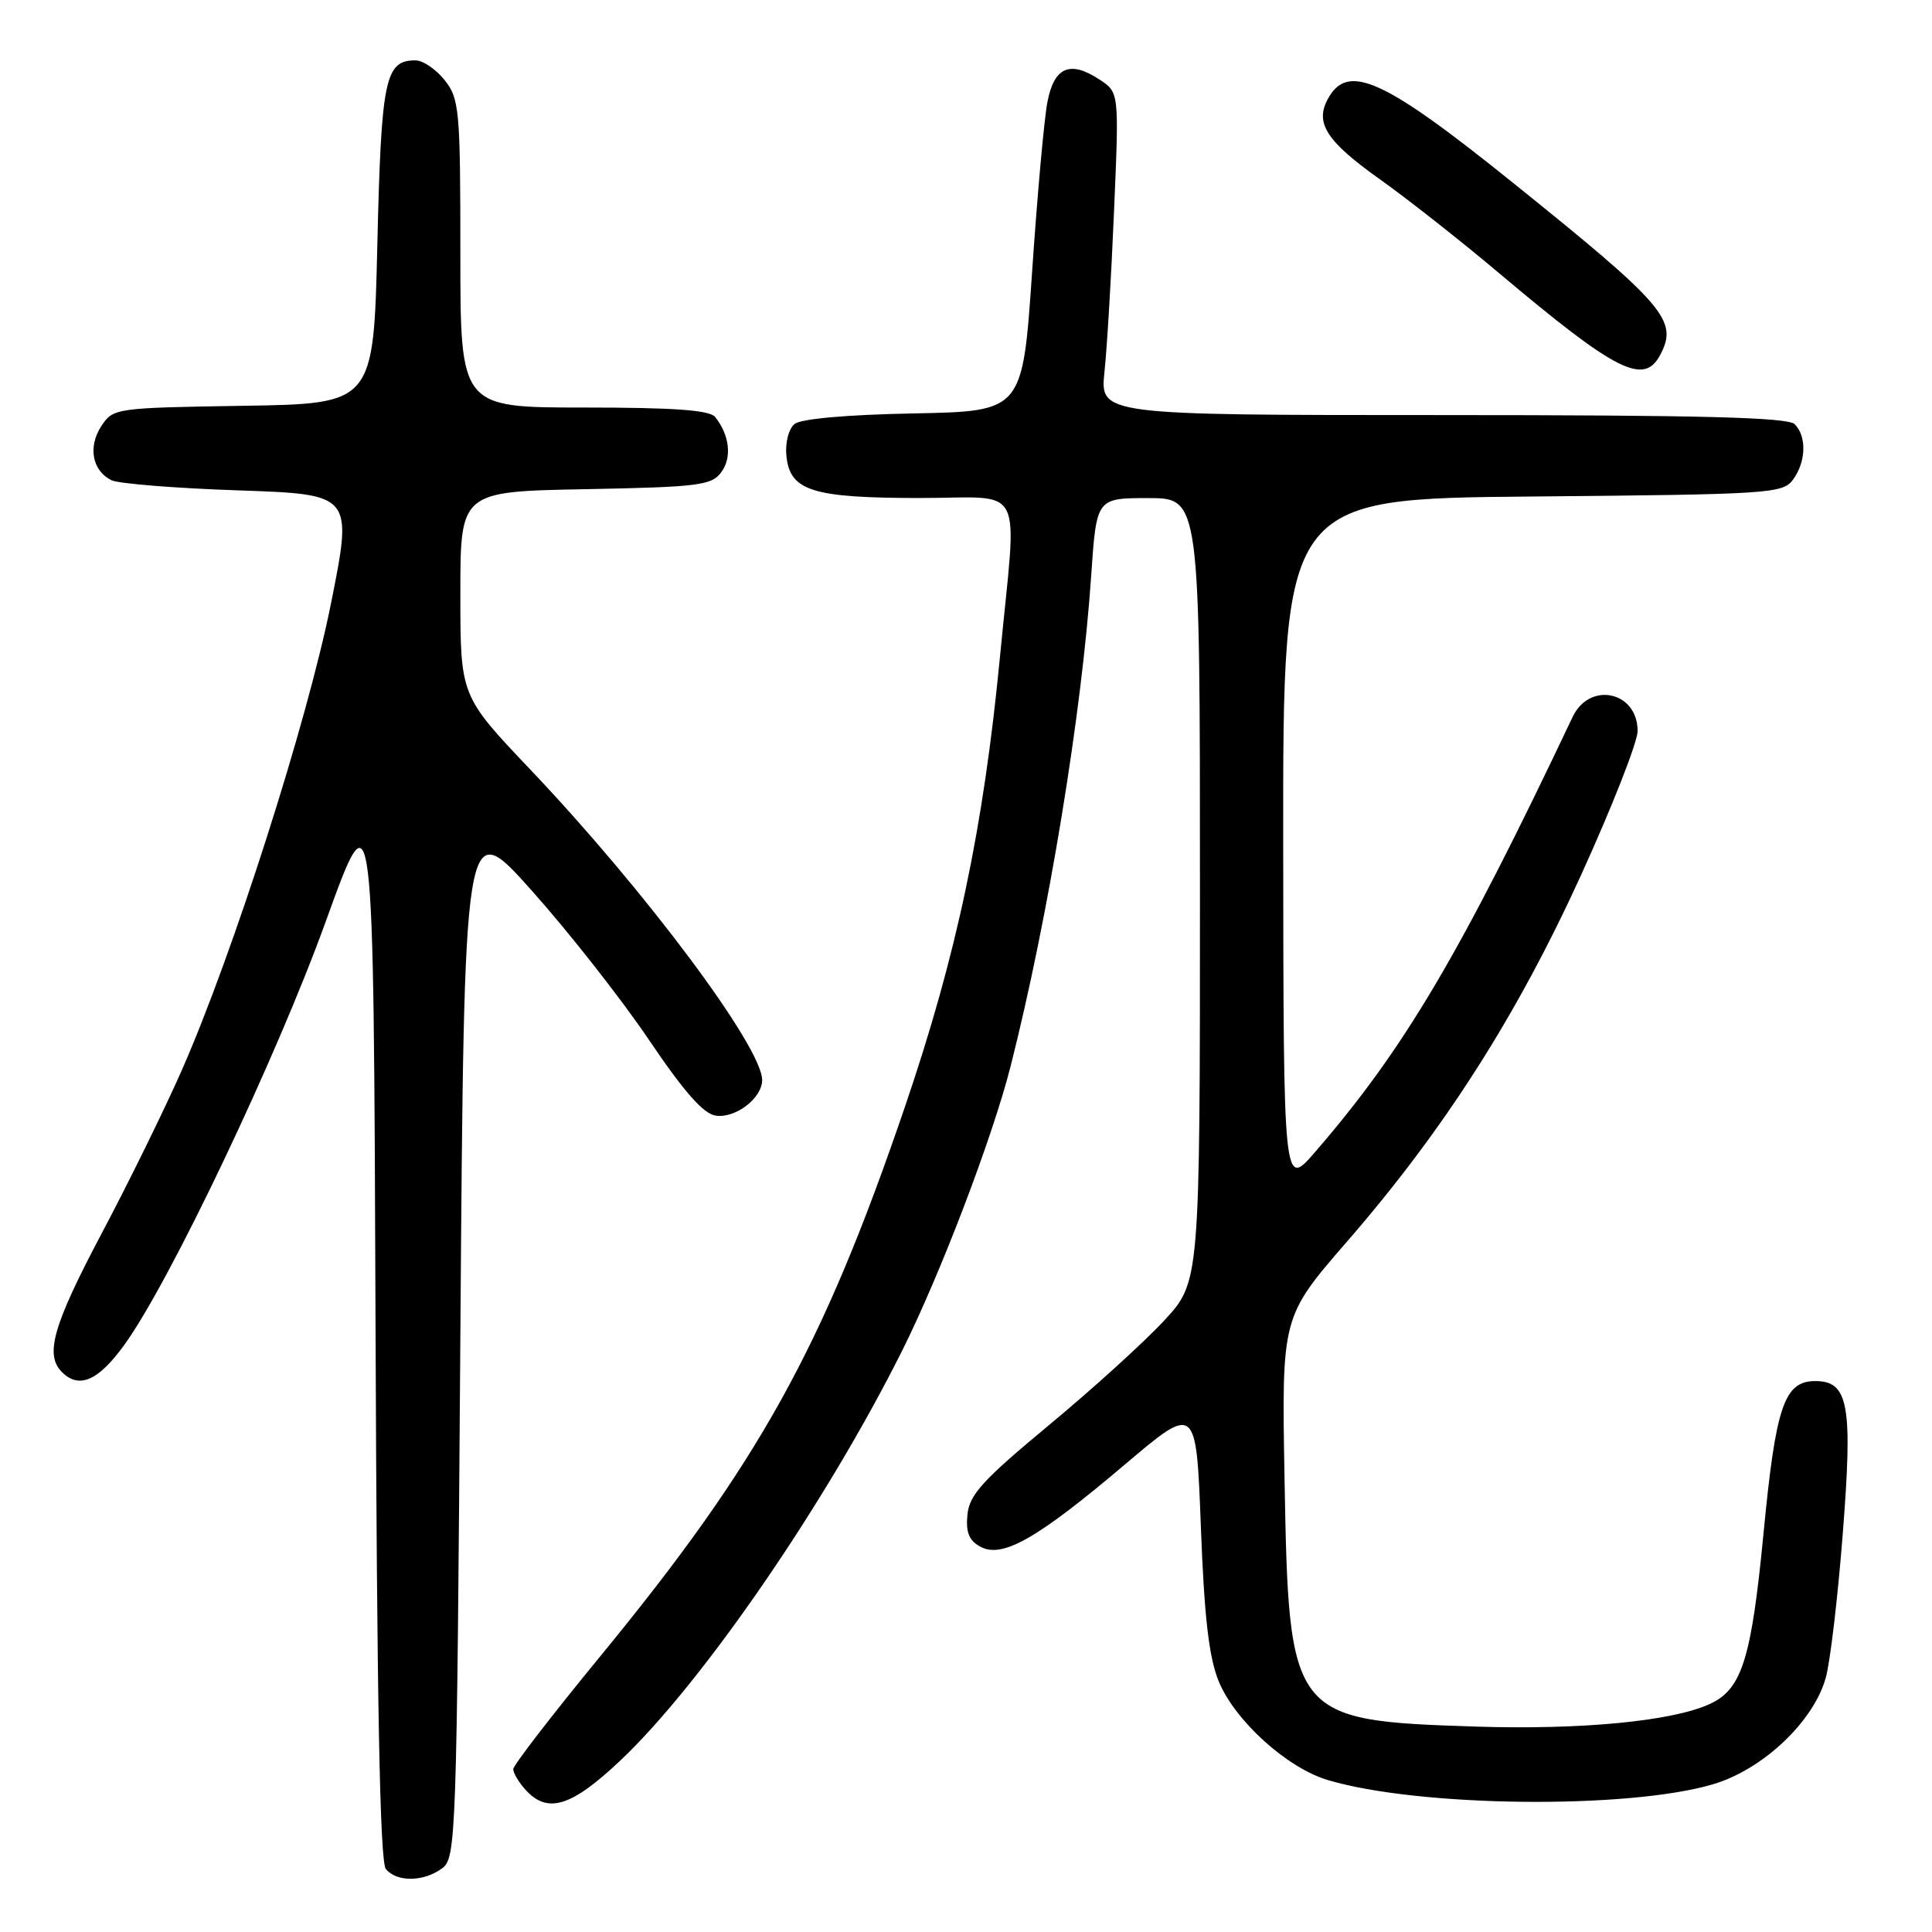 <?xml version="1.0" encoding="UTF-8" standalone="no"?>
<!DOCTYPE svg PUBLIC "-//W3C//DTD SVG 1.1//EN" "http://www.w3.org/Graphics/SVG/1.1/DTD/svg11.dtd" >
<svg xmlns="http://www.w3.org/2000/svg" xmlns:xlink="http://www.w3.org/1999/xlink" version="1.1" viewBox="0 0 256 256">
 <g >
 <path fill="currentColor"
d=" M 58.56 247.58 C 60.44 246.21 60.52 244.00 61.00 177.06 C 61.50 107.97 61.50 107.97 70.47 118.02 C 75.41 123.55 82.39 132.45 85.99 137.79 C 90.66 144.70 93.21 147.60 94.85 147.83 C 97.48 148.21 101.01 145.48 100.99 143.10 C 100.95 138.69 85.49 117.99 70.25 101.95 C 61.00 92.21 61.00 92.21 61.00 78.67 C 61.00 65.13 61.00 65.13 77.58 64.82 C 92.66 64.53 94.29 64.32 95.59 62.55 C 97.01 60.61 96.67 57.64 94.76 55.25 C 94.03 54.34 89.28 54.00 77.38 54.00 C 61.00 54.00 61.00 54.00 61.00 33.63 C 61.00 14.55 60.87 13.10 58.93 10.63 C 57.79 9.19 56.04 8.00 55.05 8.00 C 51.02 8.00 50.52 10.39 50.00 32.40 C 49.50 53.50 49.50 53.50 32.26 53.77 C 15.24 54.04 14.99 54.08 13.42 56.47 C 11.62 59.22 12.23 62.41 14.79 63.64 C 15.73 64.09 23.31 64.70 31.63 64.98 C 46.75 65.50 46.75 65.50 43.85 80.00 C 40.73 95.58 30.88 126.39 24.08 141.83 C 21.82 146.97 17.05 156.68 13.48 163.42 C 7.03 175.61 5.91 179.51 8.20 181.80 C 10.47 184.07 12.99 182.99 16.44 178.25 C 22.44 170.00 36.64 140.17 43.19 122.03 C 49.50 104.56 49.50 104.56 49.76 175.44 C 49.94 225.77 50.34 246.70 51.13 247.66 C 52.58 249.41 56.11 249.37 58.56 247.58 Z  M 82.23 233.25 C 93.05 223.01 109.40 199.23 119.51 179.03 C 124.60 168.86 131.52 150.71 133.91 141.28 C 138.91 121.59 143.36 94.48 144.59 76.25 C 145.29 66.00 145.29 66.00 152.14 66.00 C 159.00 66.00 159.00 66.00 159.00 117.93 C 159.00 169.86 159.00 169.86 154.25 174.99 C 151.64 177.81 144.78 184.04 139.00 188.83 C 130.20 196.13 128.45 198.05 128.19 200.70 C 127.96 203.06 128.40 204.14 129.93 204.96 C 132.83 206.51 137.44 203.89 149.00 194.10 C 158.50 186.05 158.50 186.05 159.12 202.27 C 159.57 214.30 160.19 219.60 161.48 222.77 C 163.63 228.00 170.50 234.23 175.92 235.86 C 187.95 239.46 215.71 239.77 227.00 236.42 C 233.59 234.47 240.33 228.10 241.93 222.29 C 242.51 220.21 243.52 211.66 244.17 203.30 C 245.52 186.17 244.95 183.00 240.54 183.00 C 236.42 183.00 235.30 186.29 233.68 203.13 C 232.07 219.85 230.81 223.86 226.53 225.80 C 221.53 228.08 209.51 229.23 195.50 228.78 C 171.01 227.98 170.77 227.67 170.21 196.00 C 169.82 174.50 169.82 174.50 178.50 164.50 C 191.41 149.63 201.04 134.53 209.56 115.82 C 213.64 106.84 216.99 98.32 216.99 96.87 C 217.01 91.62 210.64 90.23 208.38 95.00 C 193.40 126.60 186.04 139.02 174.28 152.62 C 170.07 157.50 170.07 157.50 170.03 111.79 C 170.00 66.08 170.00 66.08 203.08 65.79 C 234.49 65.51 236.23 65.40 237.58 63.56 C 239.32 61.19 239.42 57.82 237.80 56.20 C 236.90 55.30 225.17 55.00 191.18 55.00 C 145.75 55.00 145.75 55.00 146.35 49.25 C 146.69 46.09 147.26 36.47 147.62 27.87 C 148.29 12.24 148.29 12.24 145.69 10.54 C 141.78 7.97 139.68 8.87 138.79 13.51 C 138.36 15.70 137.45 25.82 136.76 36.00 C 135.50 54.50 135.50 54.50 121.07 54.78 C 112.17 54.95 106.11 55.49 105.27 56.19 C 104.50 56.83 104.03 58.68 104.20 60.39 C 104.66 65.04 107.58 65.97 121.75 65.99 C 136.12 66.00 134.77 63.39 132.51 86.94 C 130.31 109.80 126.78 126.50 119.89 146.71 C 108.98 178.69 100.56 193.87 79.51 219.50 C 73.19 227.20 68.01 233.91 68.01 234.42 C 68.00 234.93 68.74 236.17 69.65 237.17 C 72.57 240.39 75.72 239.40 82.23 233.25 Z  M 219.96 47.07 C 222.42 42.49 220.74 40.52 200.50 24.24 C 183.25 10.35 178.55 8.24 175.92 13.16 C 174.22 16.33 175.80 18.75 182.82 23.74 C 186.49 26.35 193.63 31.97 198.68 36.23 C 214.10 49.22 217.80 51.11 219.96 47.07 Z "/>
</g>
</svg>